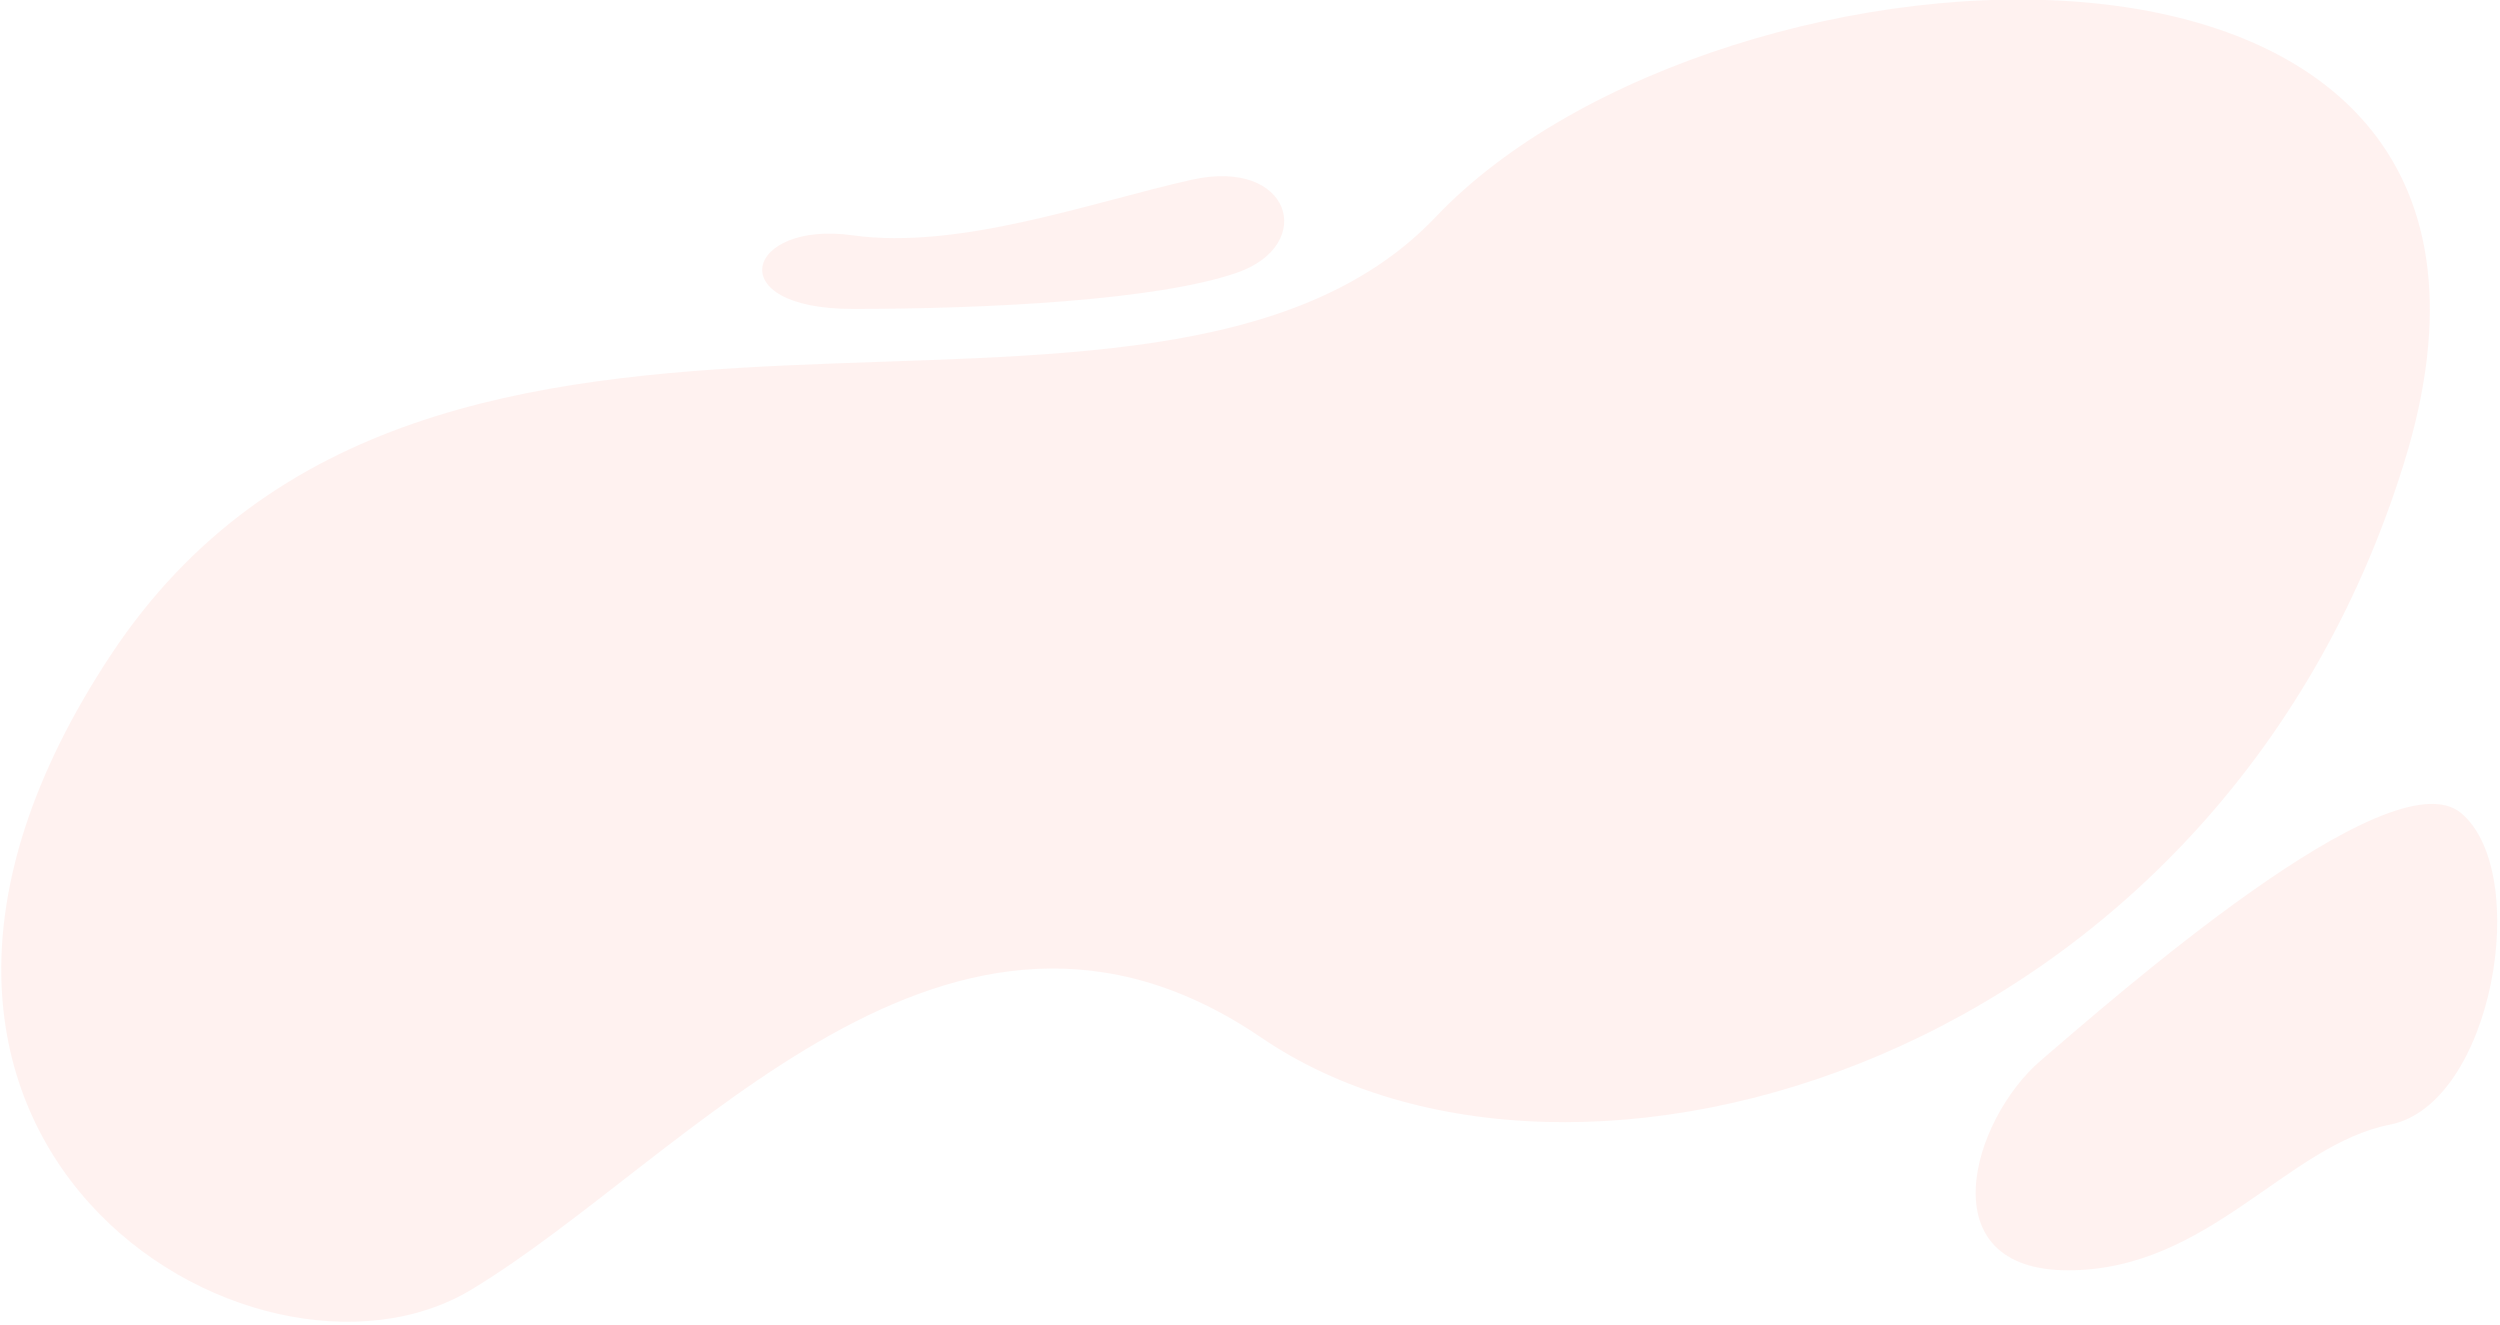 <svg height="391" viewBox="0 0 738 391" width="738" xmlns="http://www.w3.org/2000/svg"><g fill="#ffccc5" fill-rule="evenodd" opacity=".25" transform="translate(-38 -34)"><path d="m86.097 142.059c128.596-113.776 307.955 39.649 411.17-23.56 103.216-63.209 356.178-12.642 257.193 144.231s-296.956 160.896-369.715 76.425-172.59-9.194-244.502 11.493c-71.912 20.687-182.742-94.814-54.146-208.59z" transform="matrix(.966 -.259 .259 .966 -49.195 112.325)"/><path d="m640.5 347c-20.5 17.5-33.5 62 8 62s64.5-37 95-43 42-74.5 21-92-103.5 55.5-124 73z"/><path d="m289.709 125.202c39.5 0 90-2.521 113.5-10.714s16-34.033-13.5-27.415-68.5 20.798-100 16.386c-31.5-4.412-39.5 21.743 0 21.743z"/></g></svg>
